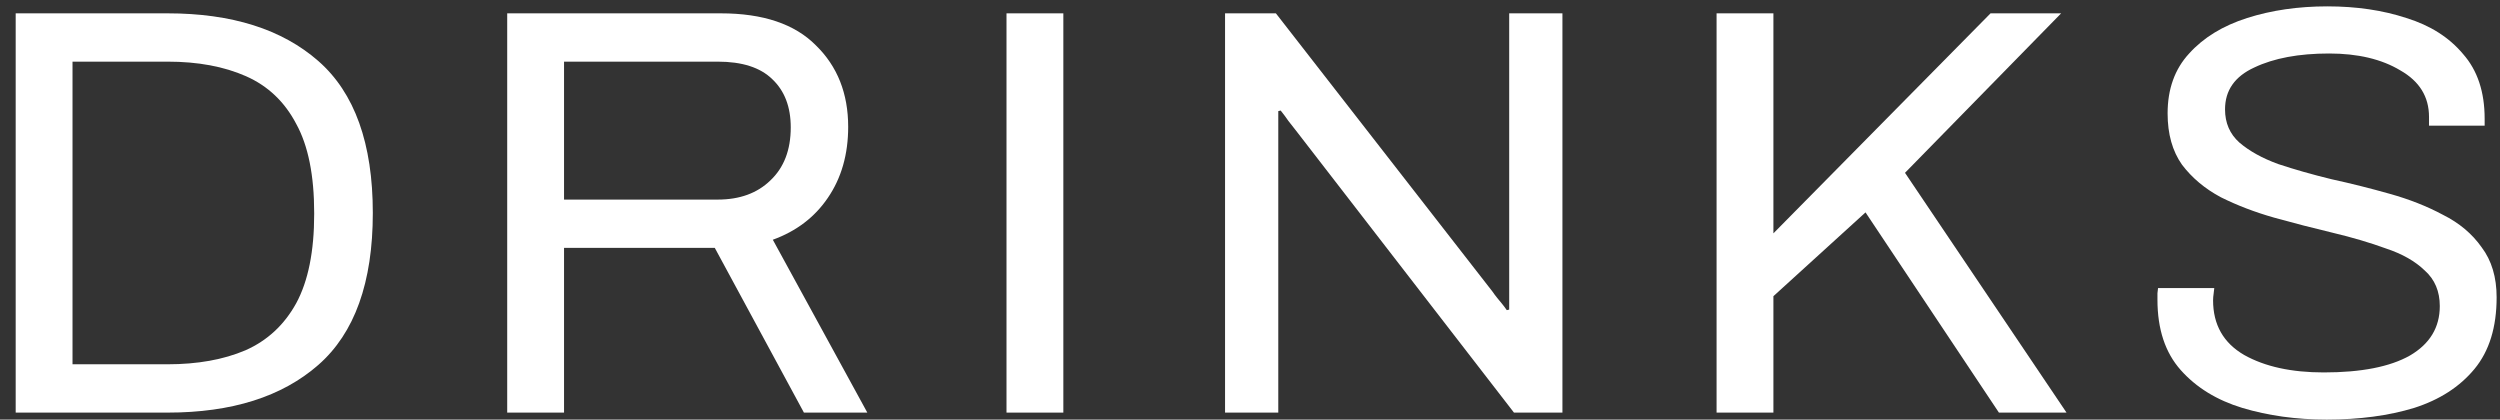 <svg width="143" height="24" viewBox="0 0 143 24" fill="none" xmlns="http://www.w3.org/2000/svg">
<rect x="0" y="0" width="143" height="24" fill="#333333" stroke="none"/>
<g id="drinks">
<path d="M0.897 23.601V0.763H9.588C13.261 0.763 16.135 1.673 18.211 3.493C20.287 5.313 21.325 8.209 21.325 12.182C21.325 16.154 20.287 19.051 18.211 20.871C16.135 22.691 13.261 23.601 9.588 23.601H0.897ZM4.148 20.837H9.588C11.299 20.837 12.782 20.571 14.036 20.038C15.291 19.484 16.26 18.585 16.945 17.342C17.629 16.077 17.971 14.379 17.971 12.248V12.182C17.971 10.029 17.629 8.331 16.945 7.088C16.283 5.823 15.325 4.913 14.07 4.359C12.816 3.804 11.322 3.526 9.588 3.526H4.148V20.837Z" fill="white"/>
<path d="M29.012 23.601V0.763H41.228C43.646 0.763 45.459 1.373 46.668 2.594C47.9 3.793 48.516 5.346 48.516 7.255C48.516 8.831 48.128 10.184 47.353 11.316C46.6 12.426 45.55 13.225 44.205 13.713L49.611 23.601H45.984L40.886 14.179H32.263V23.601H29.012ZM32.263 11.416H41.057C42.311 11.416 43.315 11.05 44.068 10.318C44.843 9.585 45.231 8.575 45.231 7.288C45.231 6.112 44.878 5.191 44.17 4.525C43.486 3.859 42.448 3.526 41.057 3.526H32.263V11.416Z" fill="white"/>
<path d="M57.572 23.601V0.763H60.823V23.601H57.572Z" fill="white"/>
<path d="M70.073 23.601V0.763H72.981L85.368 16.676C85.459 16.809 85.55 16.931 85.641 17.042C85.733 17.153 85.824 17.264 85.915 17.375C86.006 17.486 86.098 17.608 86.189 17.741L86.326 17.708C86.326 17.53 86.326 17.364 86.326 17.209C86.326 17.031 86.326 16.854 86.326 16.676C86.326 16.498 86.326 16.321 86.326 16.143V0.763H89.371V23.601H86.599L74.144 7.488C73.985 7.288 73.837 7.099 73.7 6.922C73.563 6.722 73.415 6.522 73.255 6.323L73.118 6.356C73.118 6.534 73.118 6.711 73.118 6.889C73.118 7.066 73.118 7.244 73.118 7.421C73.118 7.577 73.118 7.743 73.118 7.921V23.601H70.073Z" fill="white"/>
<path d="M98.188 23.601V0.763H101.439V13.347L113.859 0.763H117.897L108.966 9.885L118.205 23.601H114.338L106.708 12.149L101.439 16.942V23.601H98.188Z" fill="white"/>
<path d="M133.089 24C131.355 24 129.747 23.778 128.264 23.334C126.805 22.89 125.63 22.169 124.74 21.17C123.85 20.172 123.406 18.829 123.406 17.142C123.406 17.031 123.406 16.909 123.406 16.776C123.428 16.621 123.44 16.521 123.44 16.476H126.656C126.656 16.498 126.645 16.598 126.622 16.776C126.599 16.931 126.588 17.064 126.588 17.175C126.588 18.574 127.181 19.617 128.367 20.305C129.553 20.971 131.07 21.303 132.918 21.303C135.062 21.303 136.705 20.982 137.845 20.338C138.986 19.672 139.556 18.729 139.556 17.508C139.556 16.665 139.271 15.988 138.701 15.478C138.153 14.945 137.412 14.523 136.477 14.213C135.564 13.88 134.549 13.58 133.431 13.314C132.313 13.047 131.196 12.759 130.078 12.448C128.983 12.137 127.968 11.749 127.033 11.283C126.12 10.795 125.379 10.173 124.809 9.419C124.261 8.642 123.987 7.665 123.987 6.489C123.987 5.091 124.398 3.948 125.219 3.06C126.04 2.15 127.147 1.473 128.538 1.029C129.93 0.586 131.458 0.364 133.123 0.364C134.788 0.364 136.294 0.586 137.64 1.029C139.009 1.451 140.092 2.139 140.89 3.093C141.712 4.026 142.122 5.257 142.122 6.789V7.188H138.94V6.689C138.94 5.535 138.393 4.647 137.298 4.026C136.226 3.382 134.868 3.06 133.226 3.06C131.492 3.06 130.067 3.327 128.949 3.859C127.831 4.37 127.272 5.169 127.272 6.256C127.272 7.033 127.546 7.665 128.093 8.154C128.664 8.642 129.405 9.053 130.317 9.385C131.253 9.696 132.268 9.985 133.363 10.251C134.481 10.495 135.587 10.773 136.682 11.083C137.8 11.394 138.815 11.793 139.727 12.282C140.662 12.748 141.404 13.369 141.951 14.146C142.521 14.901 142.807 15.855 142.807 17.009C142.807 18.718 142.385 20.083 141.541 21.104C140.697 22.125 139.545 22.868 138.085 23.334C136.625 23.778 134.96 24 133.089 24Z" fill="white"/>
</g>
</svg>
